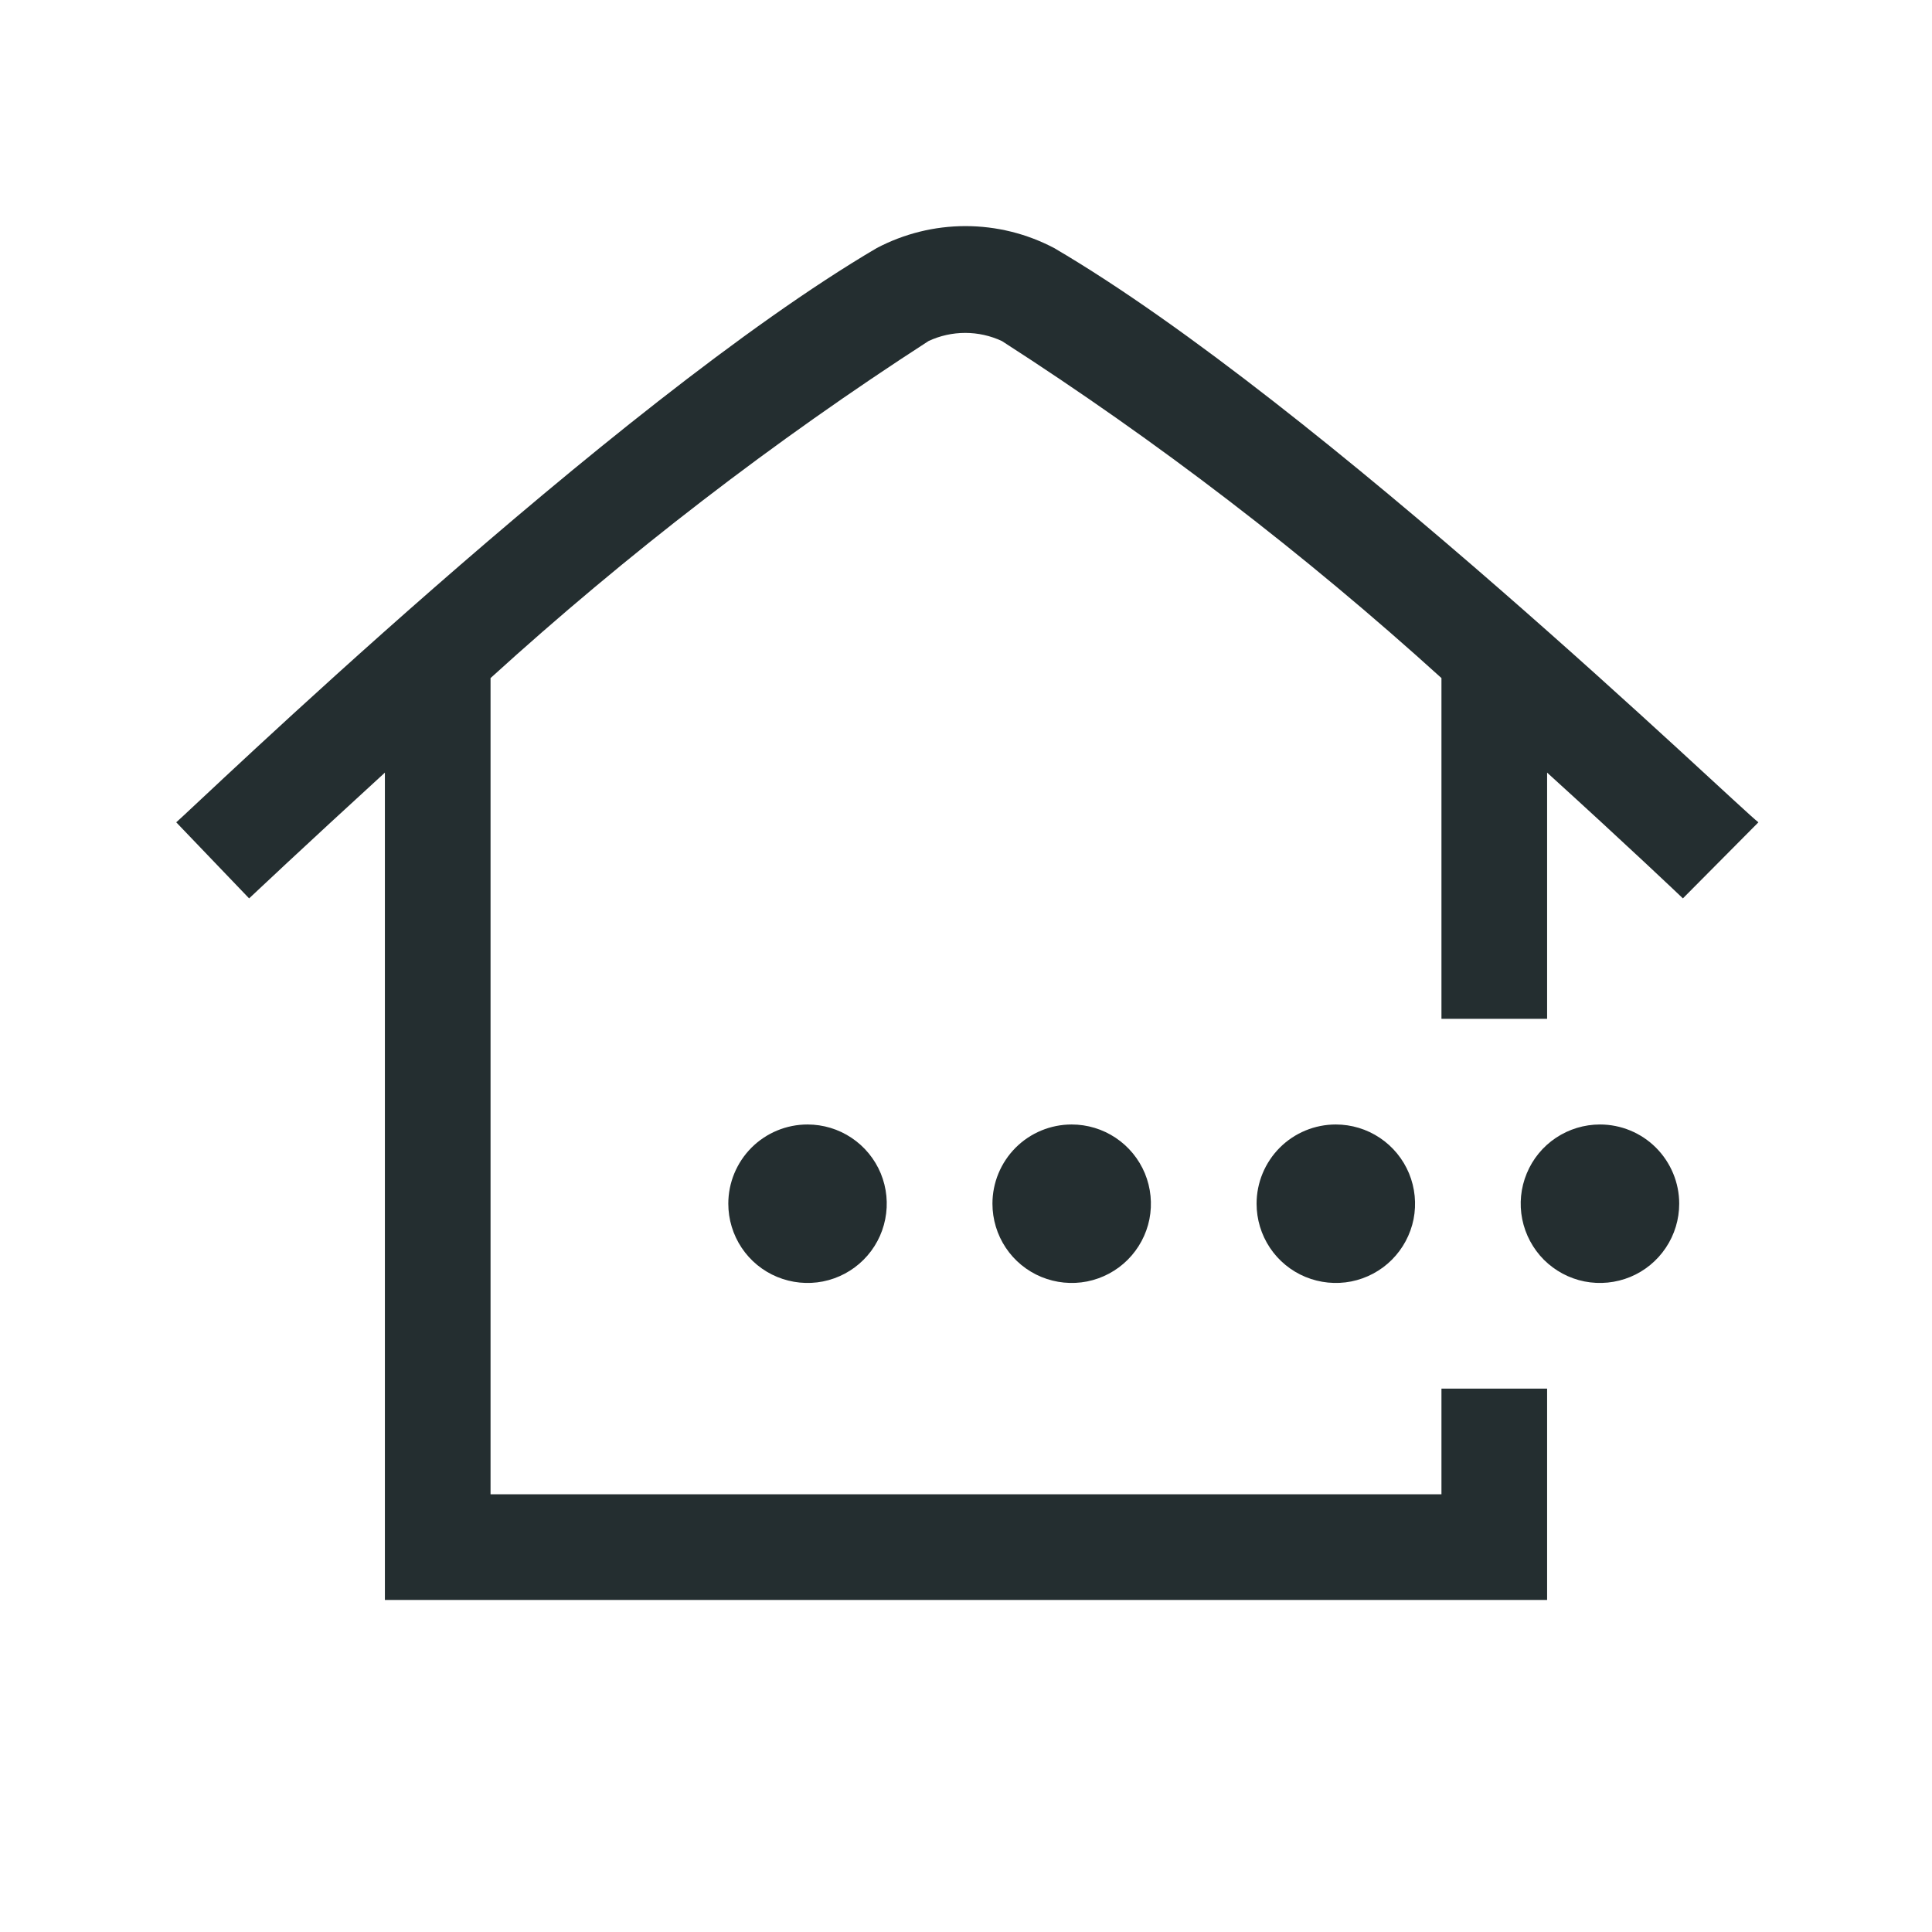 <svg width="32" height="32" viewBox="0 0 32 32" fill="none" xmlns="http://www.w3.org/2000/svg">
<path d="M13.375 18.625C13.635 18.625 13.889 18.702 14.104 18.846C14.32 18.99 14.488 19.195 14.588 19.435C14.687 19.675 14.713 19.939 14.662 20.194C14.612 20.448 14.487 20.682 14.303 20.866C14.12 21.049 13.886 21.174 13.631 21.225C13.377 21.275 13.113 21.249 12.873 21.15C12.633 21.051 12.428 20.883 12.284 20.667C12.14 20.451 12.063 20.197 12.063 19.937C12.063 19.589 12.201 19.256 12.447 19.009C12.693 18.763 13.027 18.625 13.375 18.625ZM16.438 19.937C16.438 20.197 16.515 20.451 16.659 20.667C16.803 20.883 17.008 21.051 17.248 21.15C17.488 21.249 17.752 21.275 18.006 21.225C18.261 21.174 18.495 21.049 18.678 20.866C18.862 20.682 18.987 20.448 19.038 20.194C19.088 19.939 19.062 19.675 18.963 19.435C18.863 19.195 18.695 18.99 18.479 18.846C18.264 18.702 18.01 18.625 17.75 18.625C17.402 18.625 17.068 18.763 16.822 19.009C16.576 19.256 16.438 19.589 16.438 19.937ZM20.813 19.937C20.813 20.197 20.89 20.451 21.034 20.667C21.178 20.883 21.383 21.051 21.623 21.15C21.863 21.249 22.127 21.275 22.381 21.225C22.636 21.174 22.87 21.049 23.053 20.866C23.237 20.682 23.362 20.448 23.413 20.194C23.463 19.939 23.437 19.675 23.338 19.435C23.238 19.195 23.07 18.99 22.854 18.846C22.639 18.702 22.385 18.625 22.125 18.625C21.777 18.625 21.443 18.763 21.197 19.009C20.951 19.256 20.813 19.589 20.813 19.937ZM26.5 18.625C26.241 18.625 25.987 18.702 25.771 18.846C25.555 18.99 25.387 19.195 25.288 19.435C25.188 19.675 25.162 19.939 25.213 20.194C25.264 20.448 25.389 20.682 25.572 20.866C25.756 21.049 25.989 21.174 26.244 21.225C26.499 21.275 26.763 21.249 27.003 21.15C27.242 21.051 27.447 20.883 27.591 20.667C27.736 20.451 27.813 20.197 27.813 19.937C27.813 19.589 27.674 19.256 27.428 19.009C27.182 18.763 26.848 18.625 26.5 18.625ZM17.461 4.109C17.008 3.87 16.504 3.745 15.991 3.745C15.479 3.745 14.975 3.87 14.521 4.109C10.146 6.681 3.208 13.375 2.919 13.62L4.126 14.88C4.126 14.88 5.054 14.005 6.375 12.797V26.5H25.625V23H23.875V24.75H8.125V11.231C10.386 9.175 12.812 7.308 15.379 5.649C15.569 5.56 15.777 5.514 15.987 5.514C16.197 5.514 16.405 5.56 16.595 5.649C19.171 7.306 21.606 9.174 23.875 11.231V16.875H25.625V12.797C26.946 13.996 27.848 14.854 27.874 14.88L29.125 13.62C28.793 13.375 21.854 6.681 17.461 4.109Z" fill="#242E30"/>
</svg>
